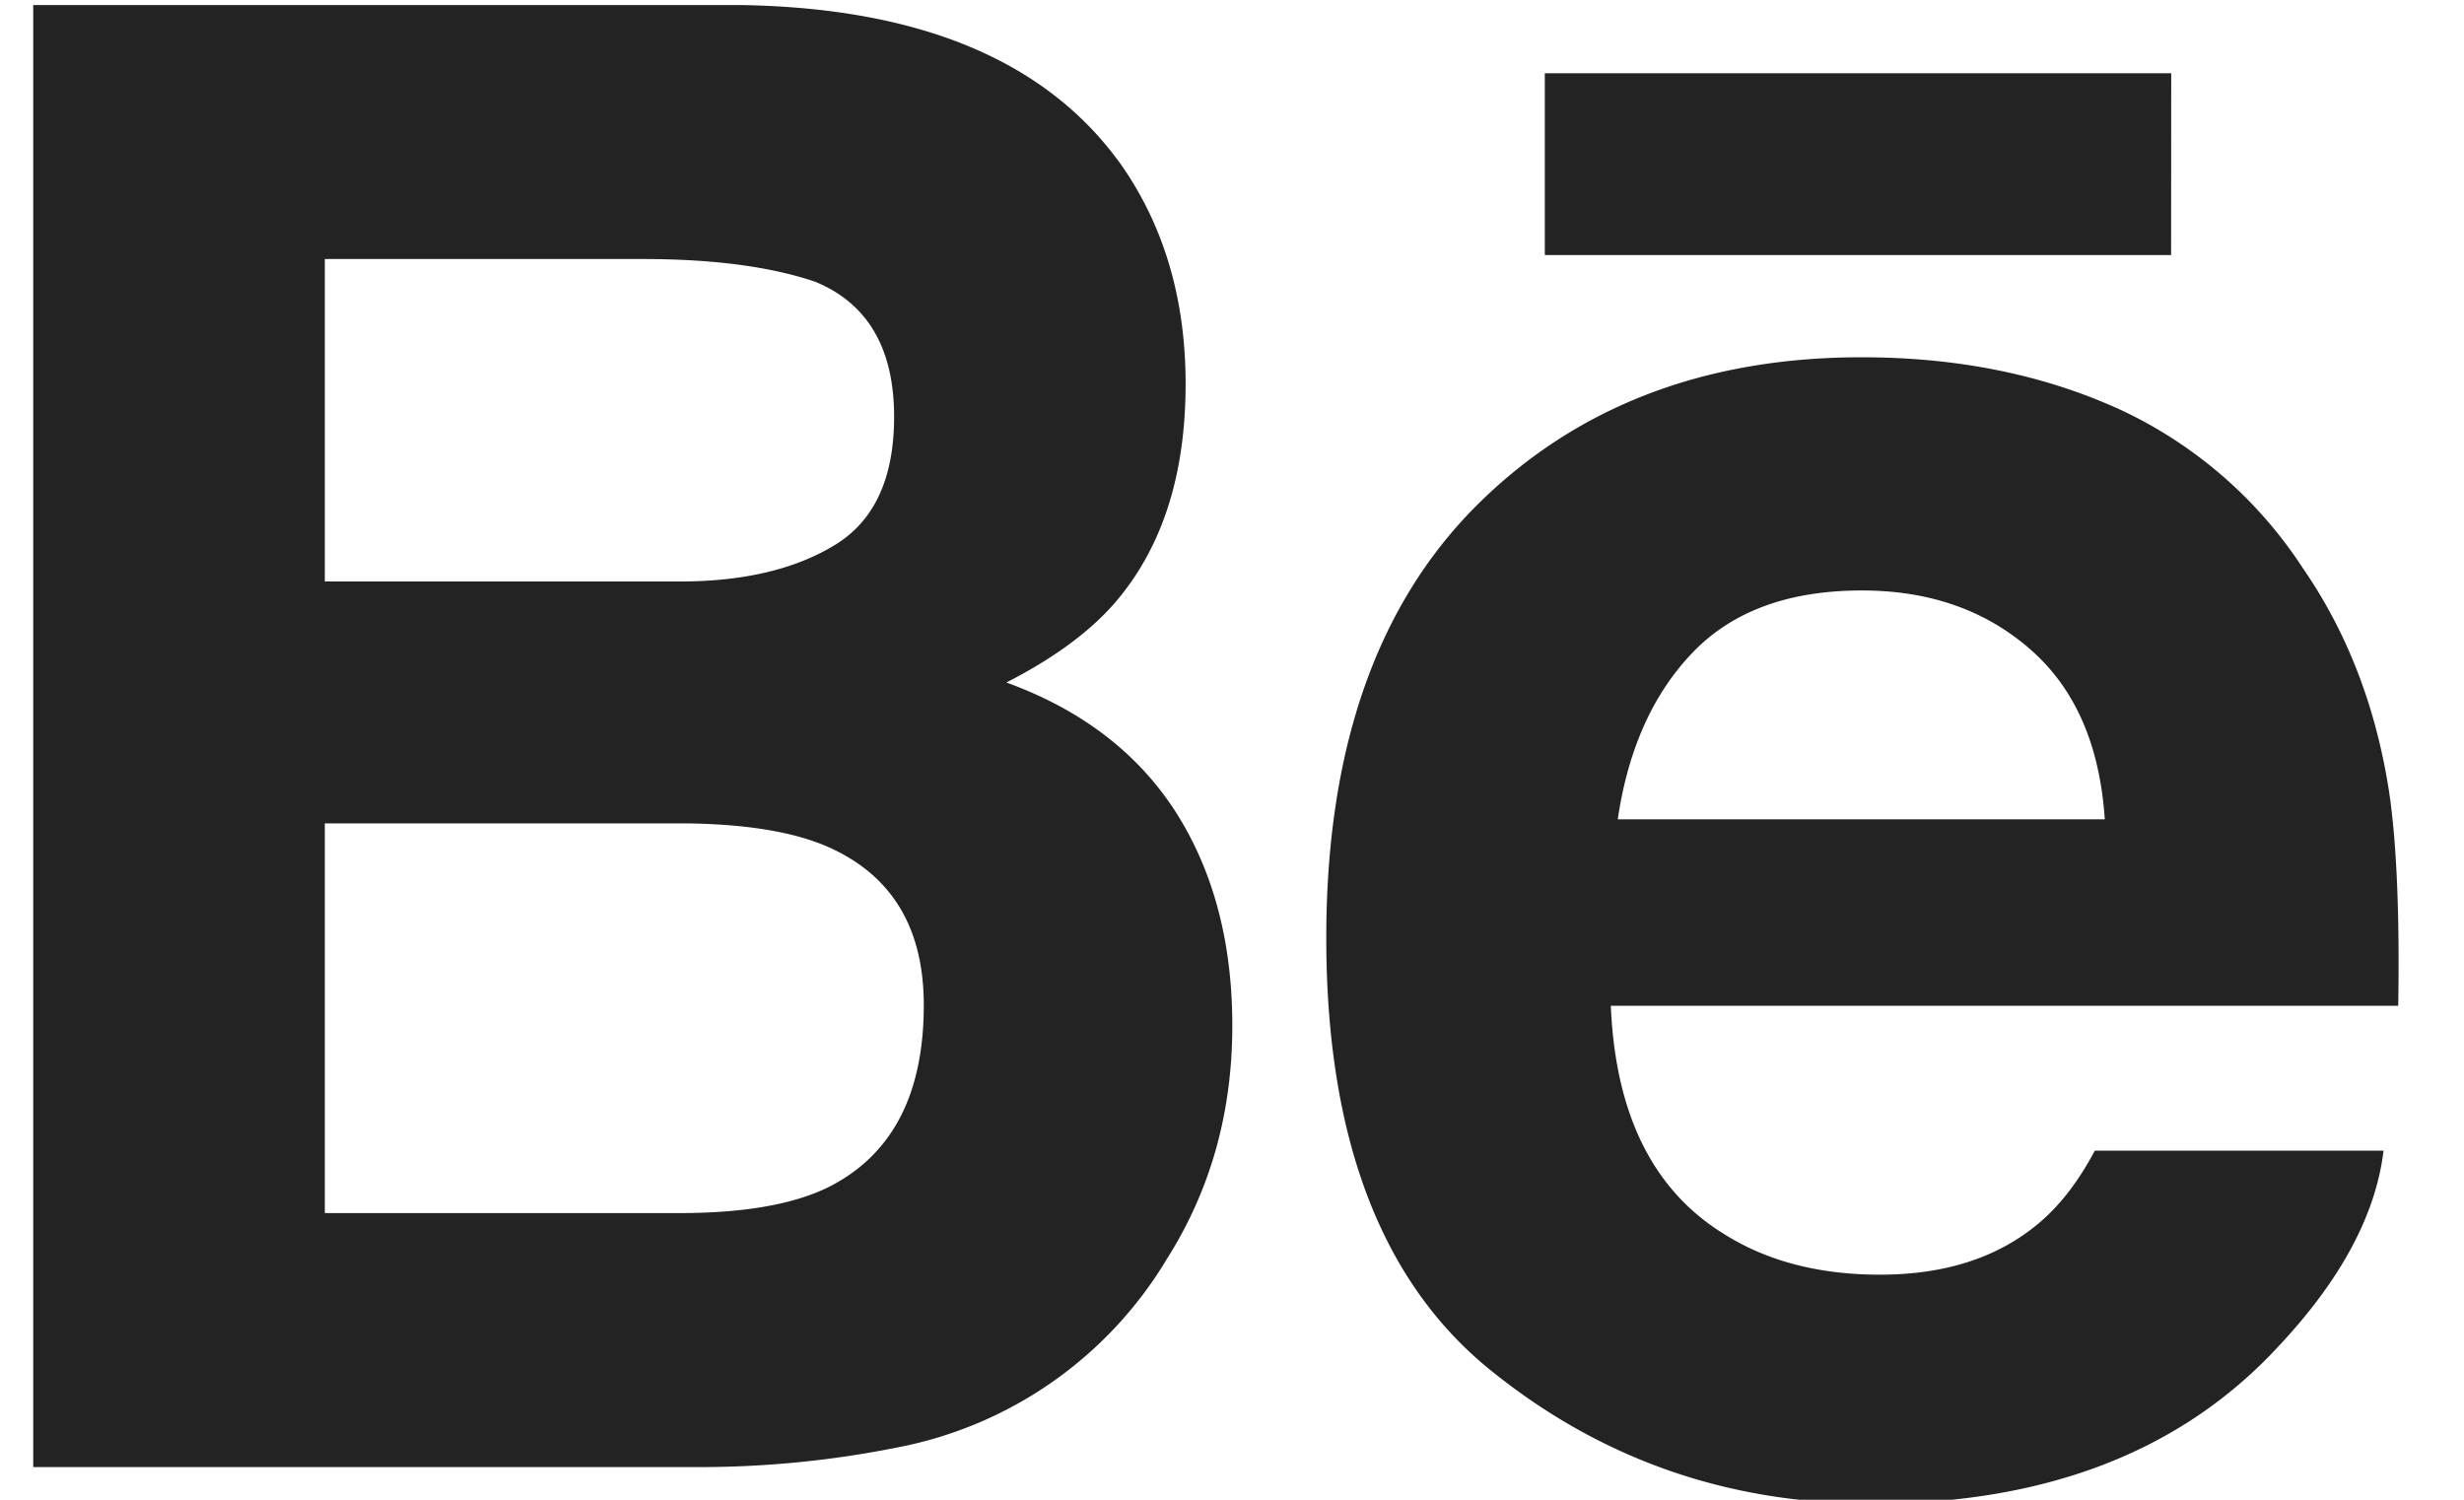 <svg xmlns="http://www.w3.org/2000/svg" width="23" height="14" viewBox="0 0 23 14"><g><g><path fill="#232323" d="M10.44 1.502c.417.58.627 1.273.627 2.082 0 .833-.21 1.502-.632 2.01-.235.283-.583.543-1.041.777.696.253 1.222.654 1.577 1.203.353.551.532 1.217.532 2 0 .81-.203 1.534-.61 2.177a3.756 3.756 0 0 1-2.507 1.759 9.402 9.402 0 0 1-1.928.185H.31V.047h6.594c1.663.024 2.841.51 3.535 1.455zm-7.408.916v3.01h3.316c.592 0 1.074-.114 1.444-.34.37-.224.554-.625.554-1.197 0-.637-.245-1.057-.734-1.26-.42-.143-.958-.213-1.611-.213zm0 5.268v3.638h3.313c.591 0 1.052-.079 1.382-.239.598-.298.896-.865.896-1.702 0-.712-.29-1.2-.869-1.466-.324-.149-.779-.225-1.364-.231zm16.72-3.88a4.101 4.101 0 0 1 1.742 1.495c.415.6.683 1.295.806 2.085.07.464.1 1.133.086 2.003h-7.35c.043 1.014.394 1.722 1.056 2.13.403.254.888.38 1.455.38.6 0 1.088-.155 1.464-.464.205-.166.386-.398.543-.694h2.695c-.072.599-.399 1.207-.979 1.825-.904.981-2.17 1.471-3.796 1.471-1.343 0-2.527-.413-3.554-1.241-1.027-.825-1.54-2.175-1.54-4.04 0-1.75.464-3.09 1.39-4.024.926-.93 2.13-1.397 3.608-1.397.879 0 1.67.157 2.373.471zm-3.947 2.28c-.372.385-.608.907-.704 1.562h4.546c-.047-.701-.282-1.23-.703-1.593-.42-.364-.942-.543-1.564-.543-.678 0-1.203.19-1.575.574zm4.461-3.705H14.42V.684h5.847z"/></g></g></svg>
